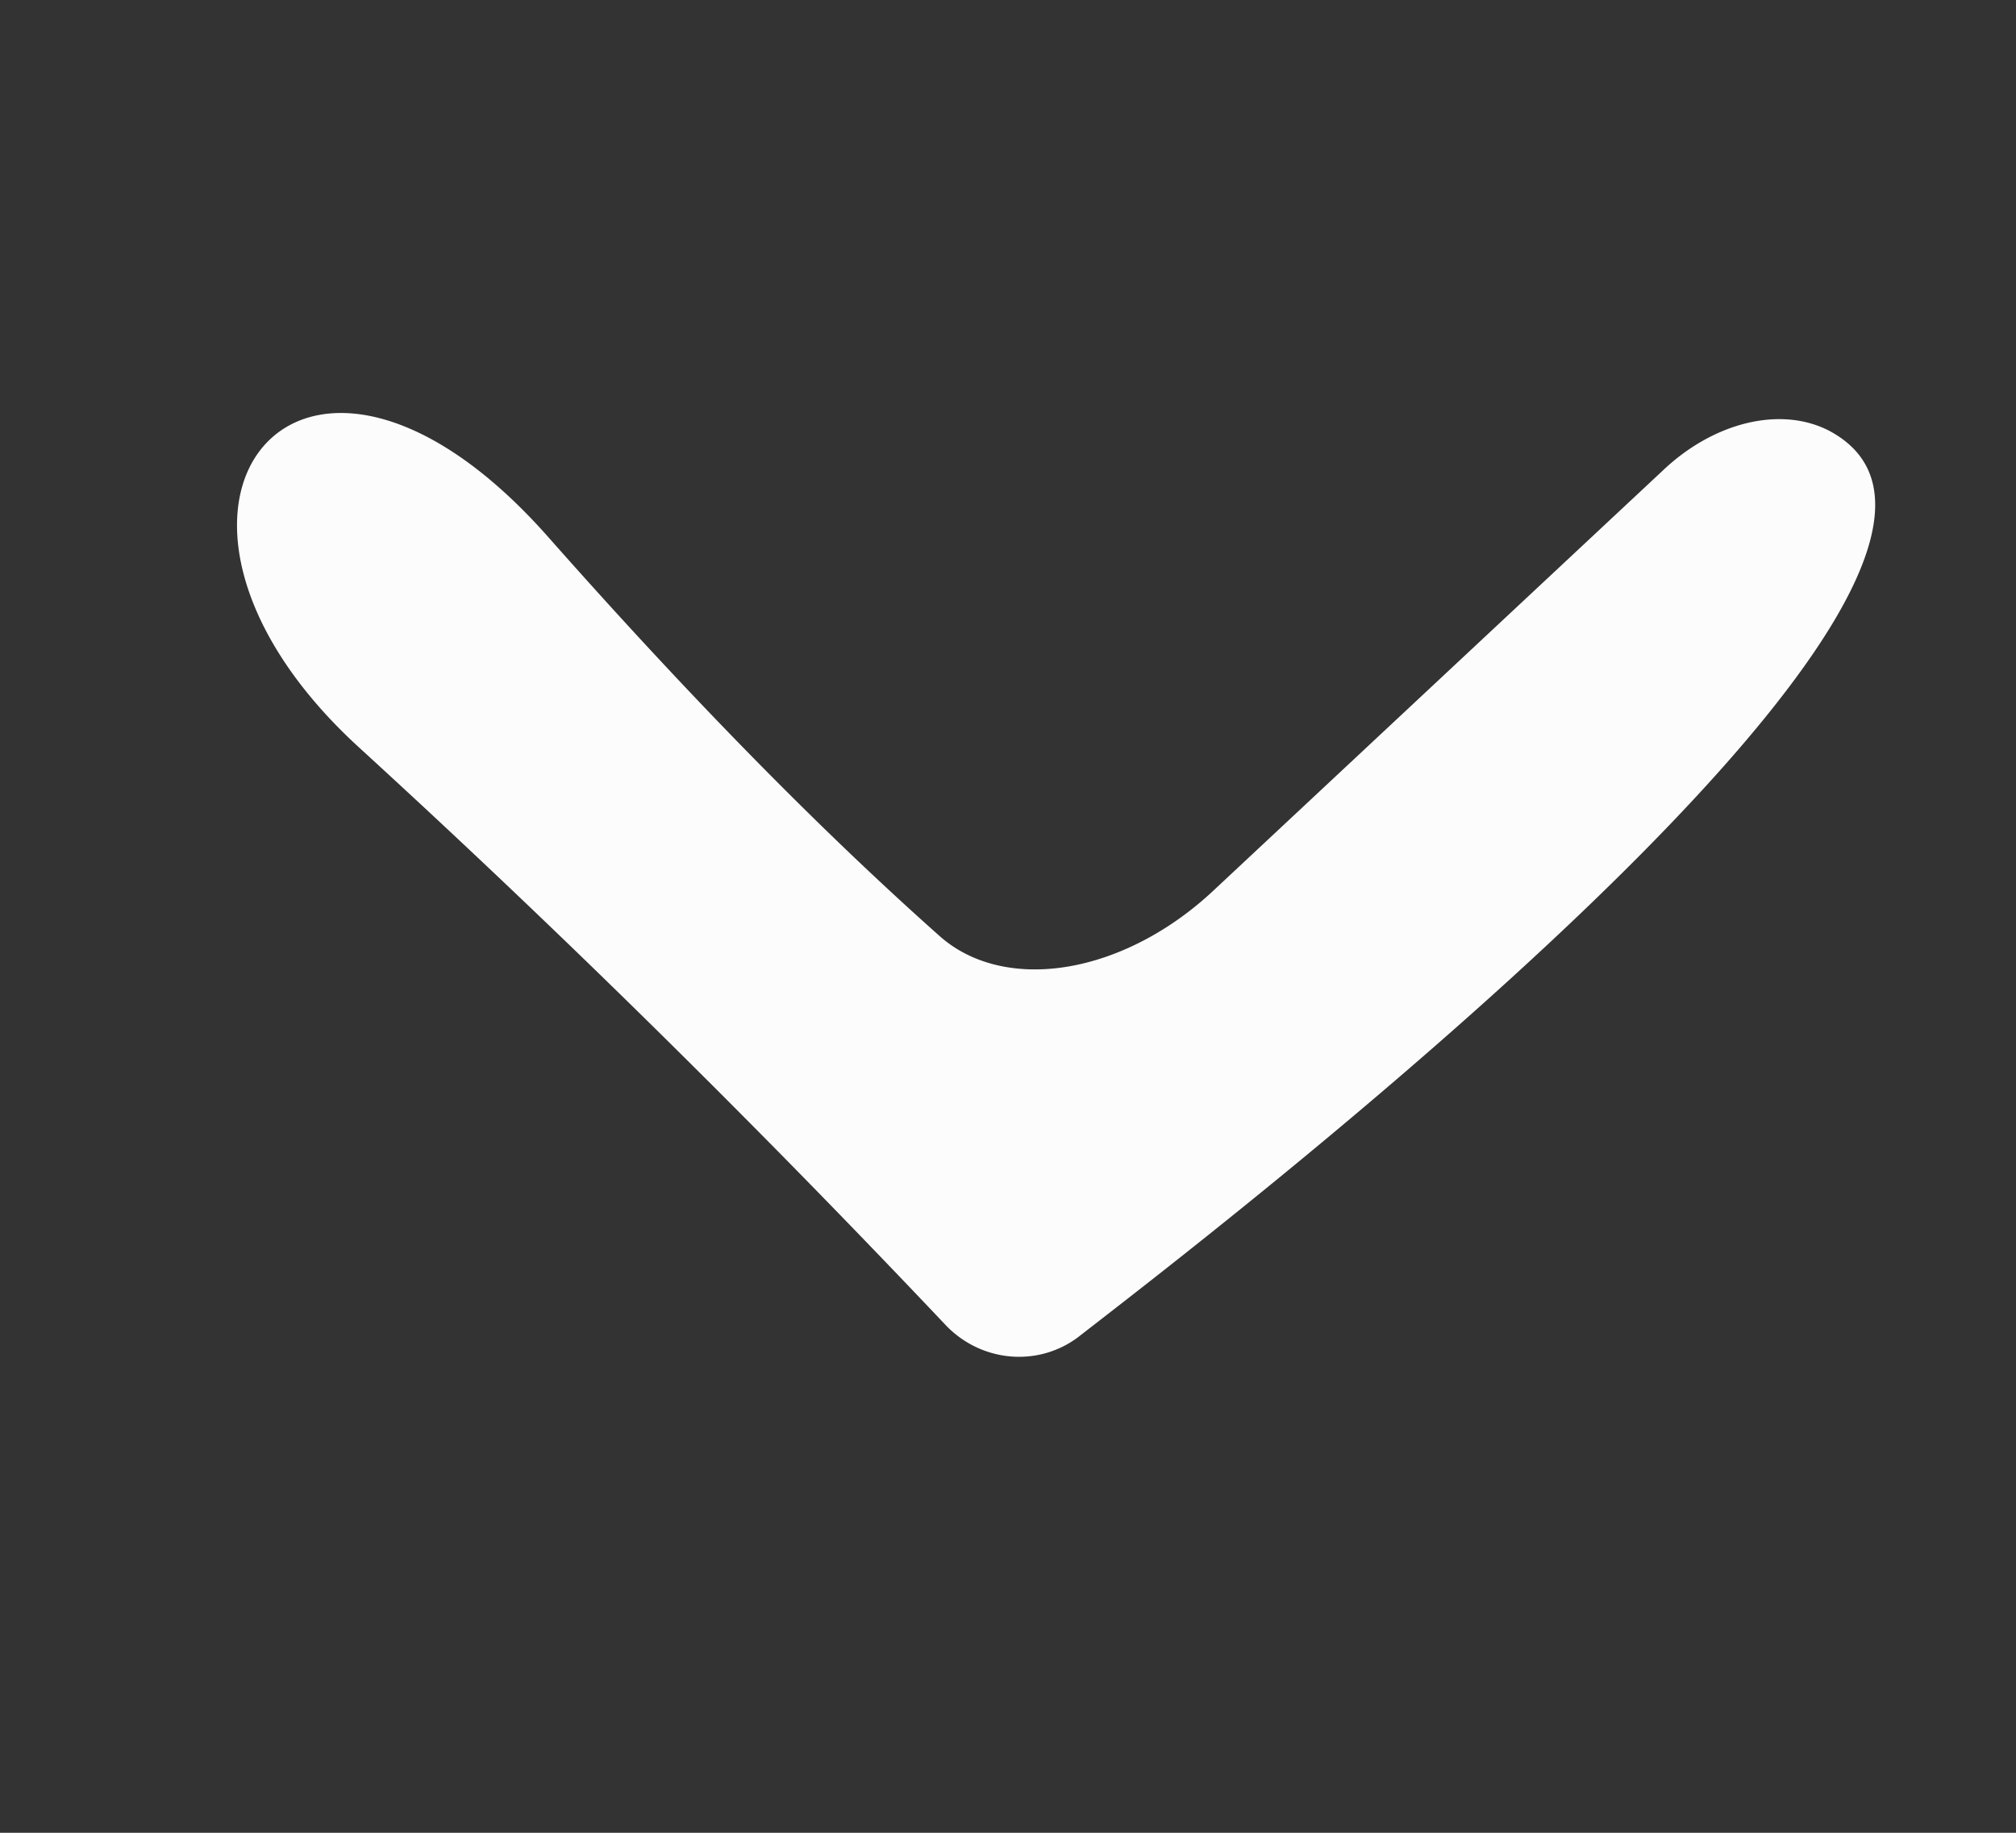 <?xml version="1.0" encoding="UTF-8" standalone="no"?>
<!DOCTYPE svg PUBLIC "-//W3C//DTD SVG 1.1//EN" "http://www.w3.org/Graphics/SVG/1.1/DTD/svg11.dtd">
<svg xmlns="http://www.w3.org/2000/svg" version="1.1" viewBox="0 0 11 10">
<rect x="0" y="0" width="11" height="10" fill="#333333" stroke="none"/>
<path fill="#fdfdfe" fill-opacity="0.996" d="
  M 6.62 4.86
  L 9.07 2.57
  A 0.90 0.68 -50.5 0 1 9.98 2.35
  C 11.39 3.10 6.44 6.86 5.89 7.29
  A 0.55 0.54 49.5 0 1 5.16 7.23
  Q 3.57 5.55 1.95 4.07
  C 0.54 2.77 1.64 1.39 3.00 2.94
  Q 4.15 4.24 5.13 5.11
  A 1.29 0.92 -45.0 0 0 6.62 4.86
  Z"
/>
</svg>
